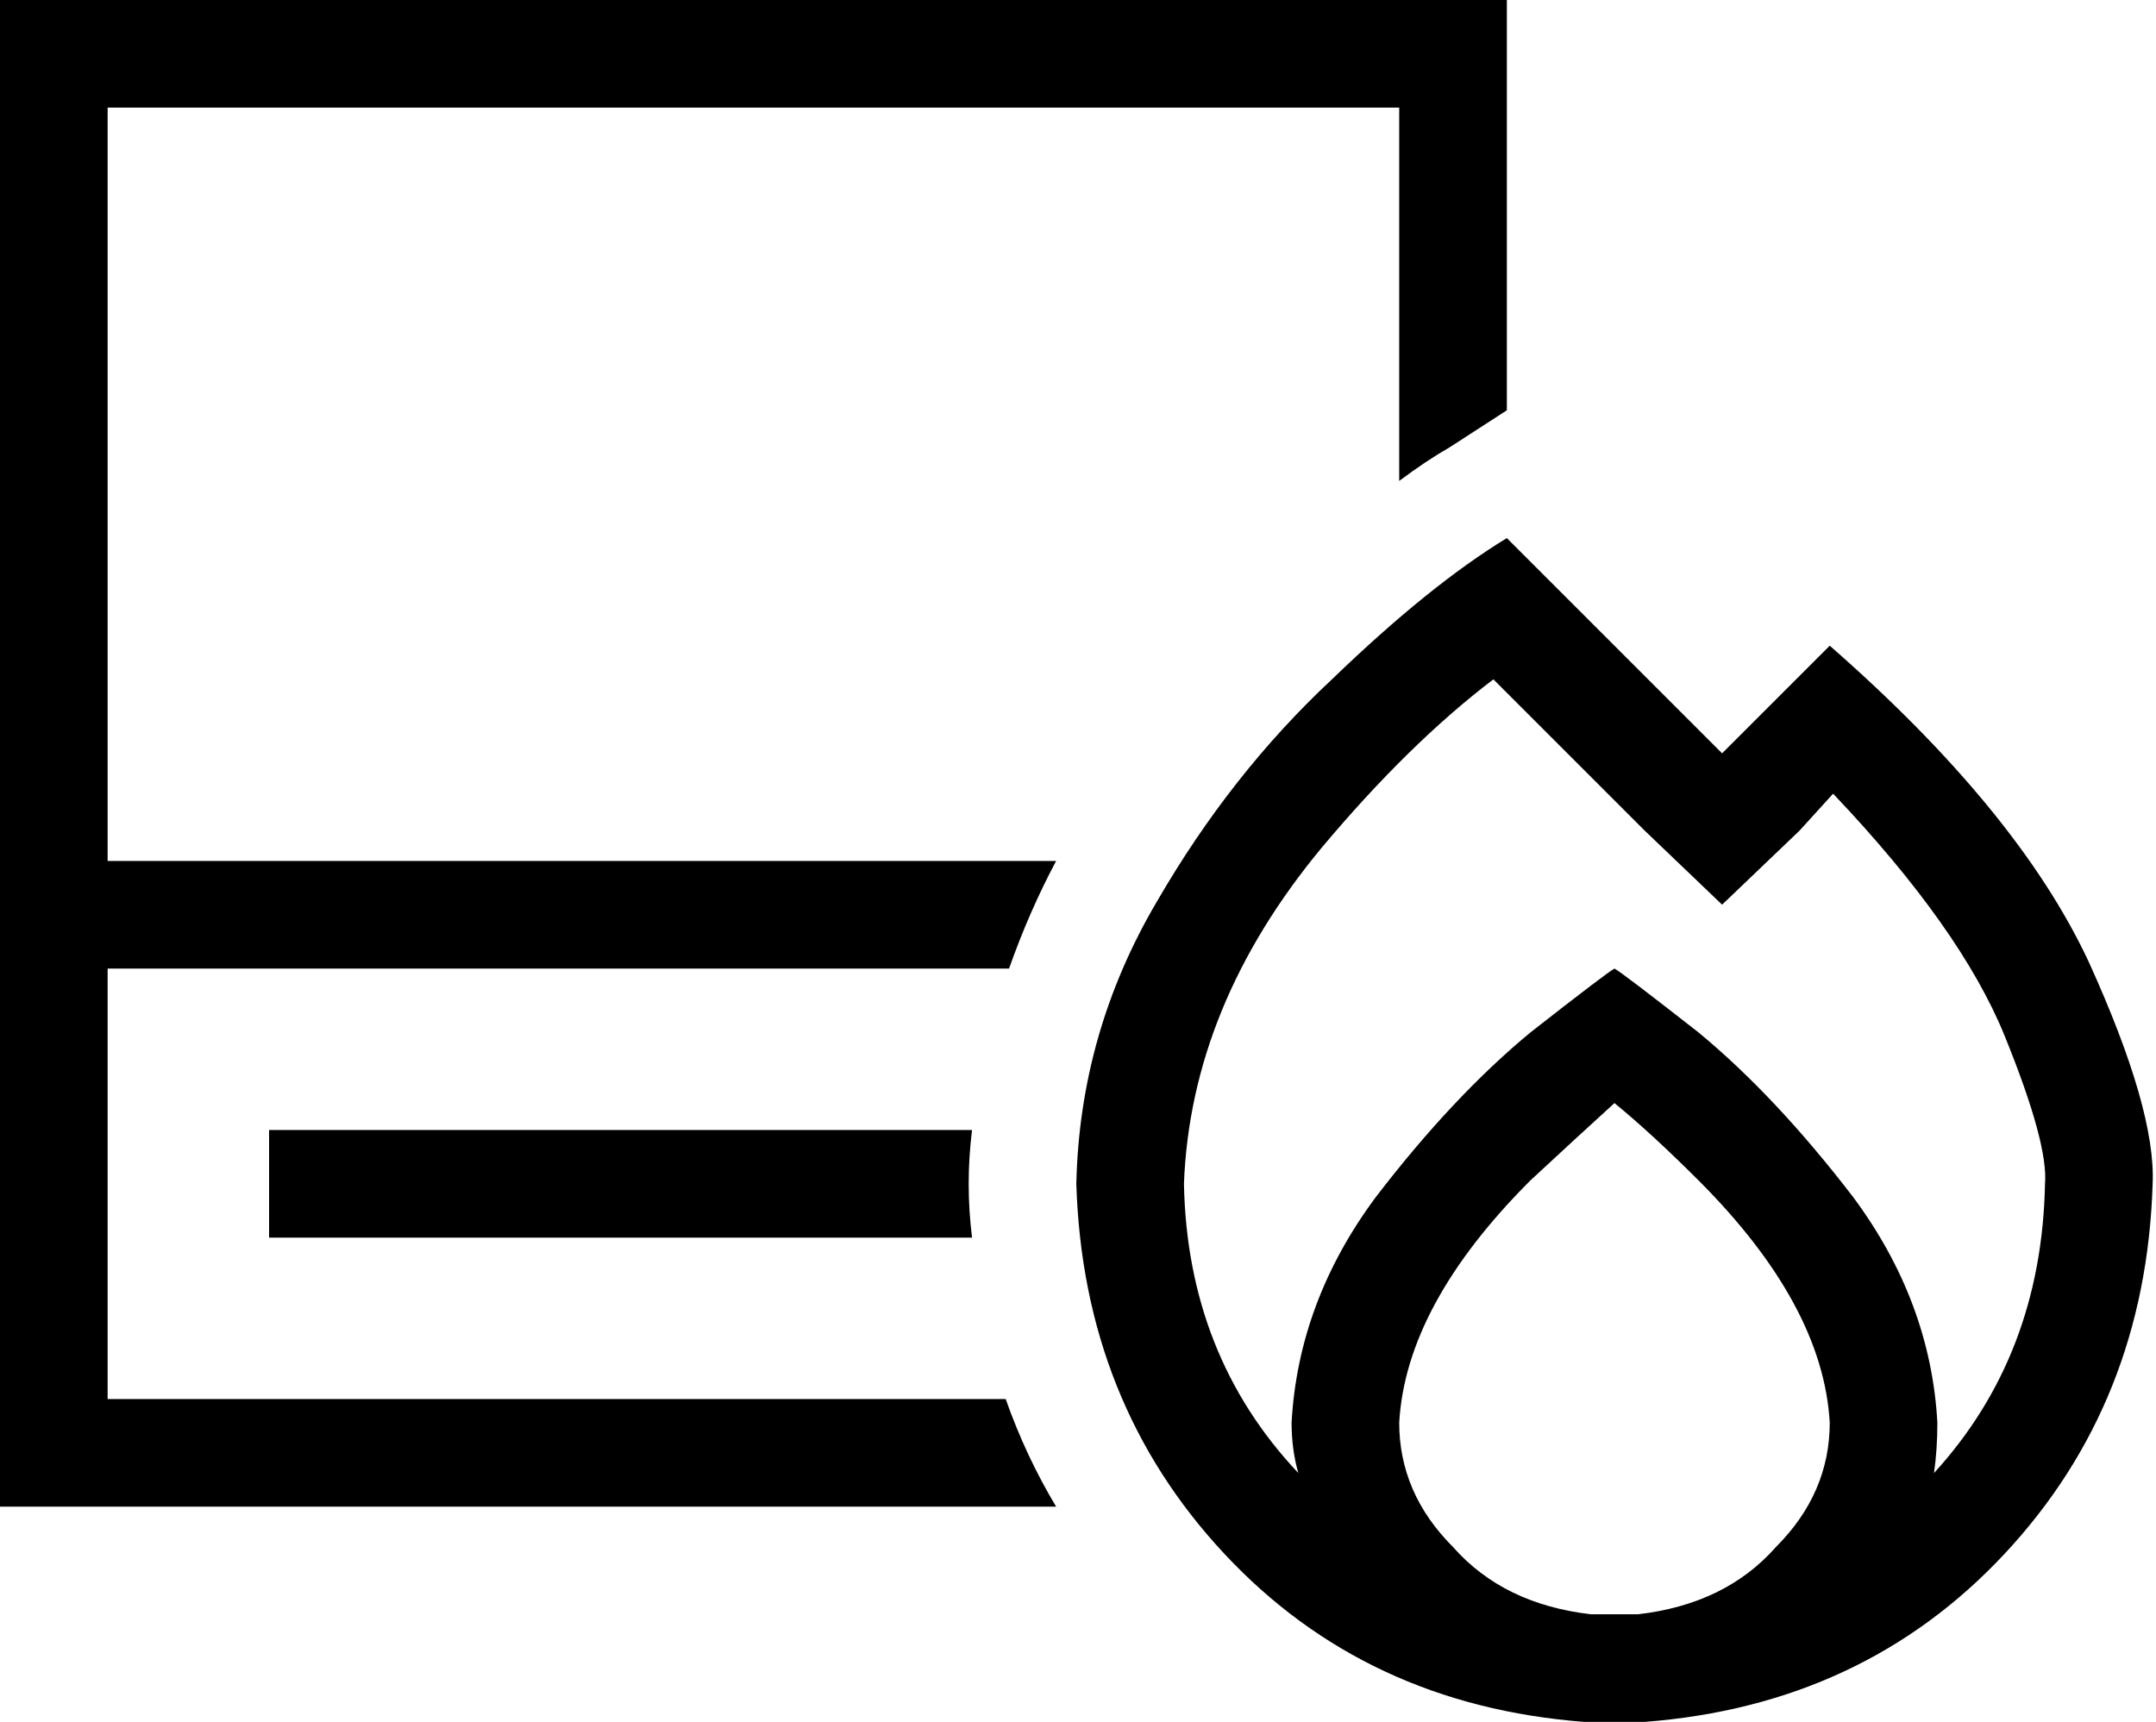 <svg xmlns="http://www.w3.org/2000/svg" viewBox="0 0 641 512">
  <path d="M 16 0 L 0 0 L 16 0 L 0 0 L 0 16 L 0 16 L 0 256 L 0 256 L 0 272 L 0 272 L 0 288 L 0 288 L 0 432 L 0 432 L 0 448 L 0 448 L 16 448 L 314 448 Q 305 433 299 416 L 32 416 L 32 416 L 32 288 L 32 288 L 300 288 L 300 288 Q 306 271 314 256 L 32 256 L 32 256 L 32 32 L 32 32 L 416 32 L 416 32 L 416 143 L 416 143 Q 424 137 431 133 L 448 122 L 448 122 L 448 16 L 448 16 L 448 0 L 448 0 L 432 0 L 16 0 Z M 288 352 Q 288 344 289 336 L 96 336 L 80 336 L 80 368 L 80 368 L 96 368 L 289 368 Q 288 360 288 352 L 288 352 Z M 489 201 L 448 160 L 489 201 L 448 160 Q 425 174 396 202 Q 366 230 344 268 Q 321 307 320 352 Q 322 417 364 462 Q 406 507 471 512 Q 475 512 480 512 Q 485 512 489 512 Q 554 507 596 462 Q 638 417 640 352 Q 641 330 621 286 Q 600 241 544 192 L 535 201 L 535 201 L 512 224 L 512 224 L 489 201 L 489 201 Z M 480 480 Q 476 480 473 480 Q 447 477 432 460 Q 416 444 416 423 Q 418 388 455 351 Q 469 338 480 328 Q 491 337 505 351 Q 542 388 544 423 Q 544 444 528 460 Q 513 477 487 480 Q 484 480 480 480 L 480 480 Z M 576 423 Q 574 387 551 356 L 551 356 L 551 356 Q 528 326 505 307 L 505 307 L 505 307 Q 482 289 480 288 Q 478 289 455 307 Q 432 326 409 356 Q 386 387 384 423 Q 384 431 386 438 Q 353 403 352 352 Q 354 299 393 252 Q 419 221 444 202 L 489 247 L 489 247 L 512 269 L 512 269 L 535 247 L 535 247 L 545 236 L 545 236 Q 583 276 596 308 Q 609 340 608 352 Q 607 403 575 438 Q 576 431 576 423 L 576 423 Z" />
</svg>